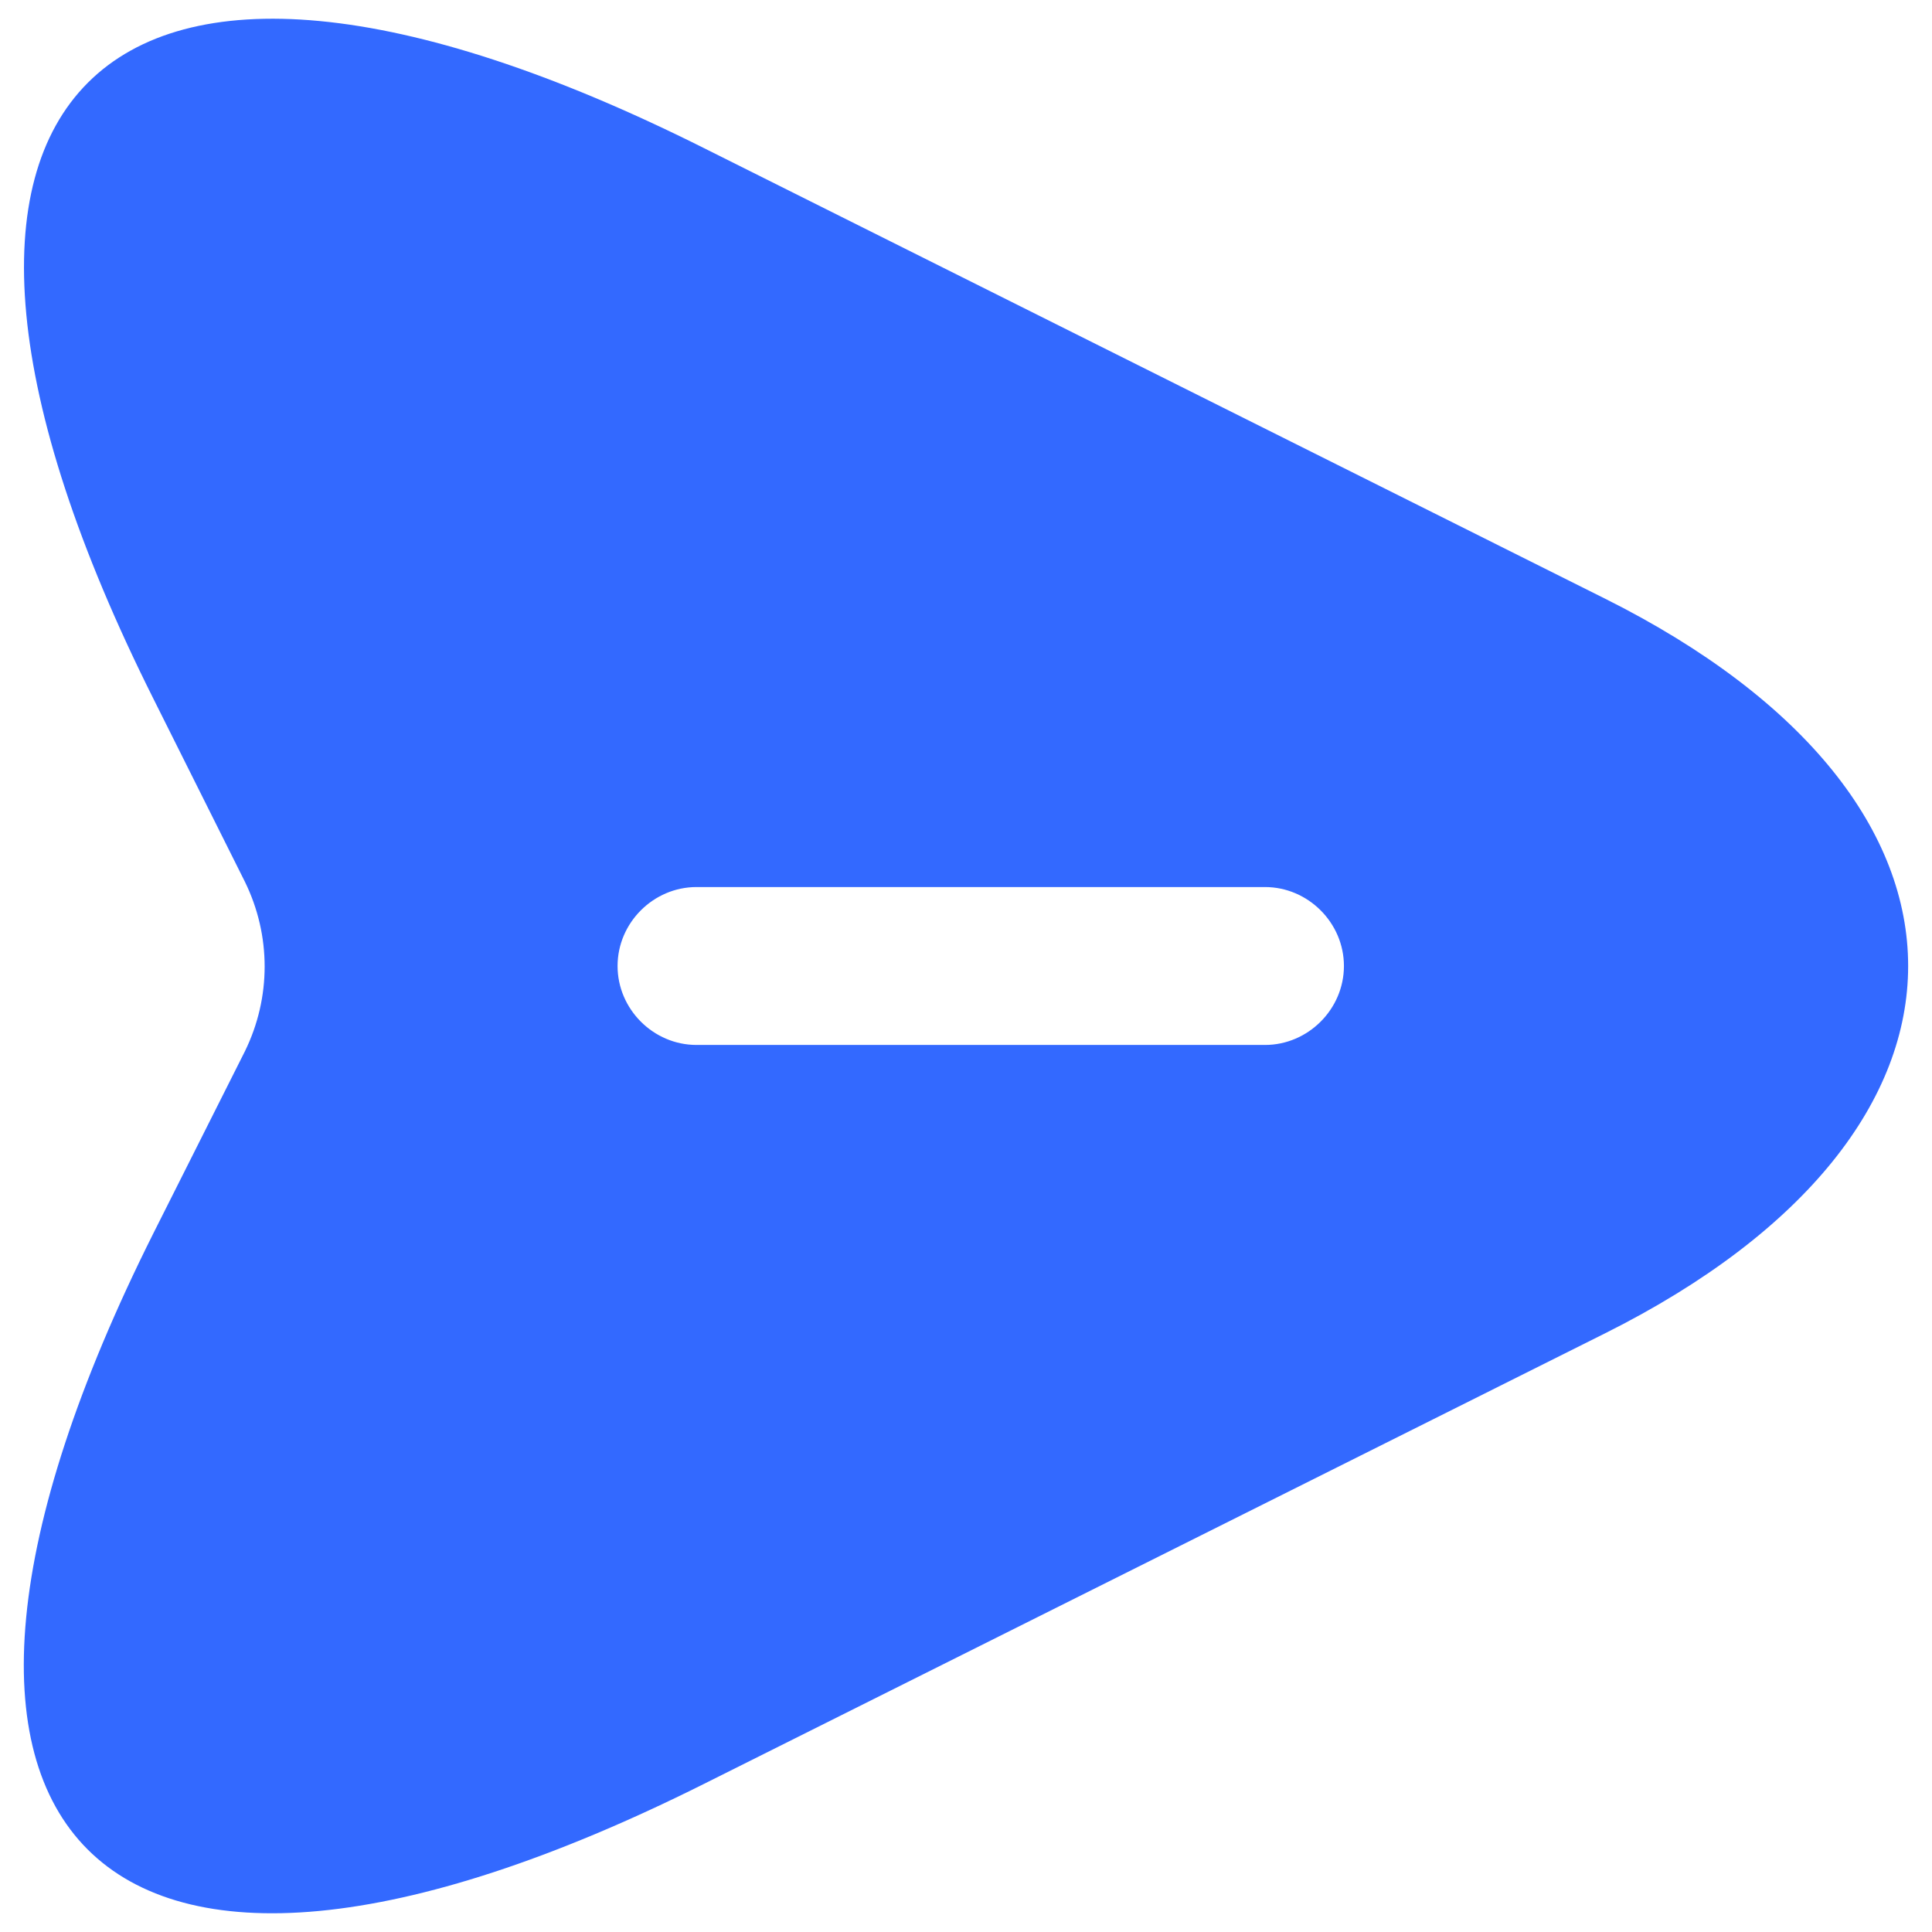 <svg width="52" height="52" viewBox="0 0 52 52" fill="none" xmlns="http://www.w3.org/2000/svg">
<path d="M43.198 16.112L18.945 3.985C2.653 -4.175 -4.033 2.512 4.127 18.803L6.592 23.733C7.3 25.178 7.3 26.85 6.592 28.295L4.127 33.197C-4.033 49.488 2.625 56.175 18.945 48.015L43.198 35.888C54.078 30.448 54.078 21.552 43.198 16.112ZM34.047 28.125H18.747C17.585 28.125 16.622 27.162 16.622 26C16.622 24.838 17.585 23.875 18.747 23.875H34.047C35.208 23.875 36.172 24.838 36.172 26C36.172 27.162 35.208 28.125 34.047 28.125Z" fill="#3369FF"/>
</svg>

